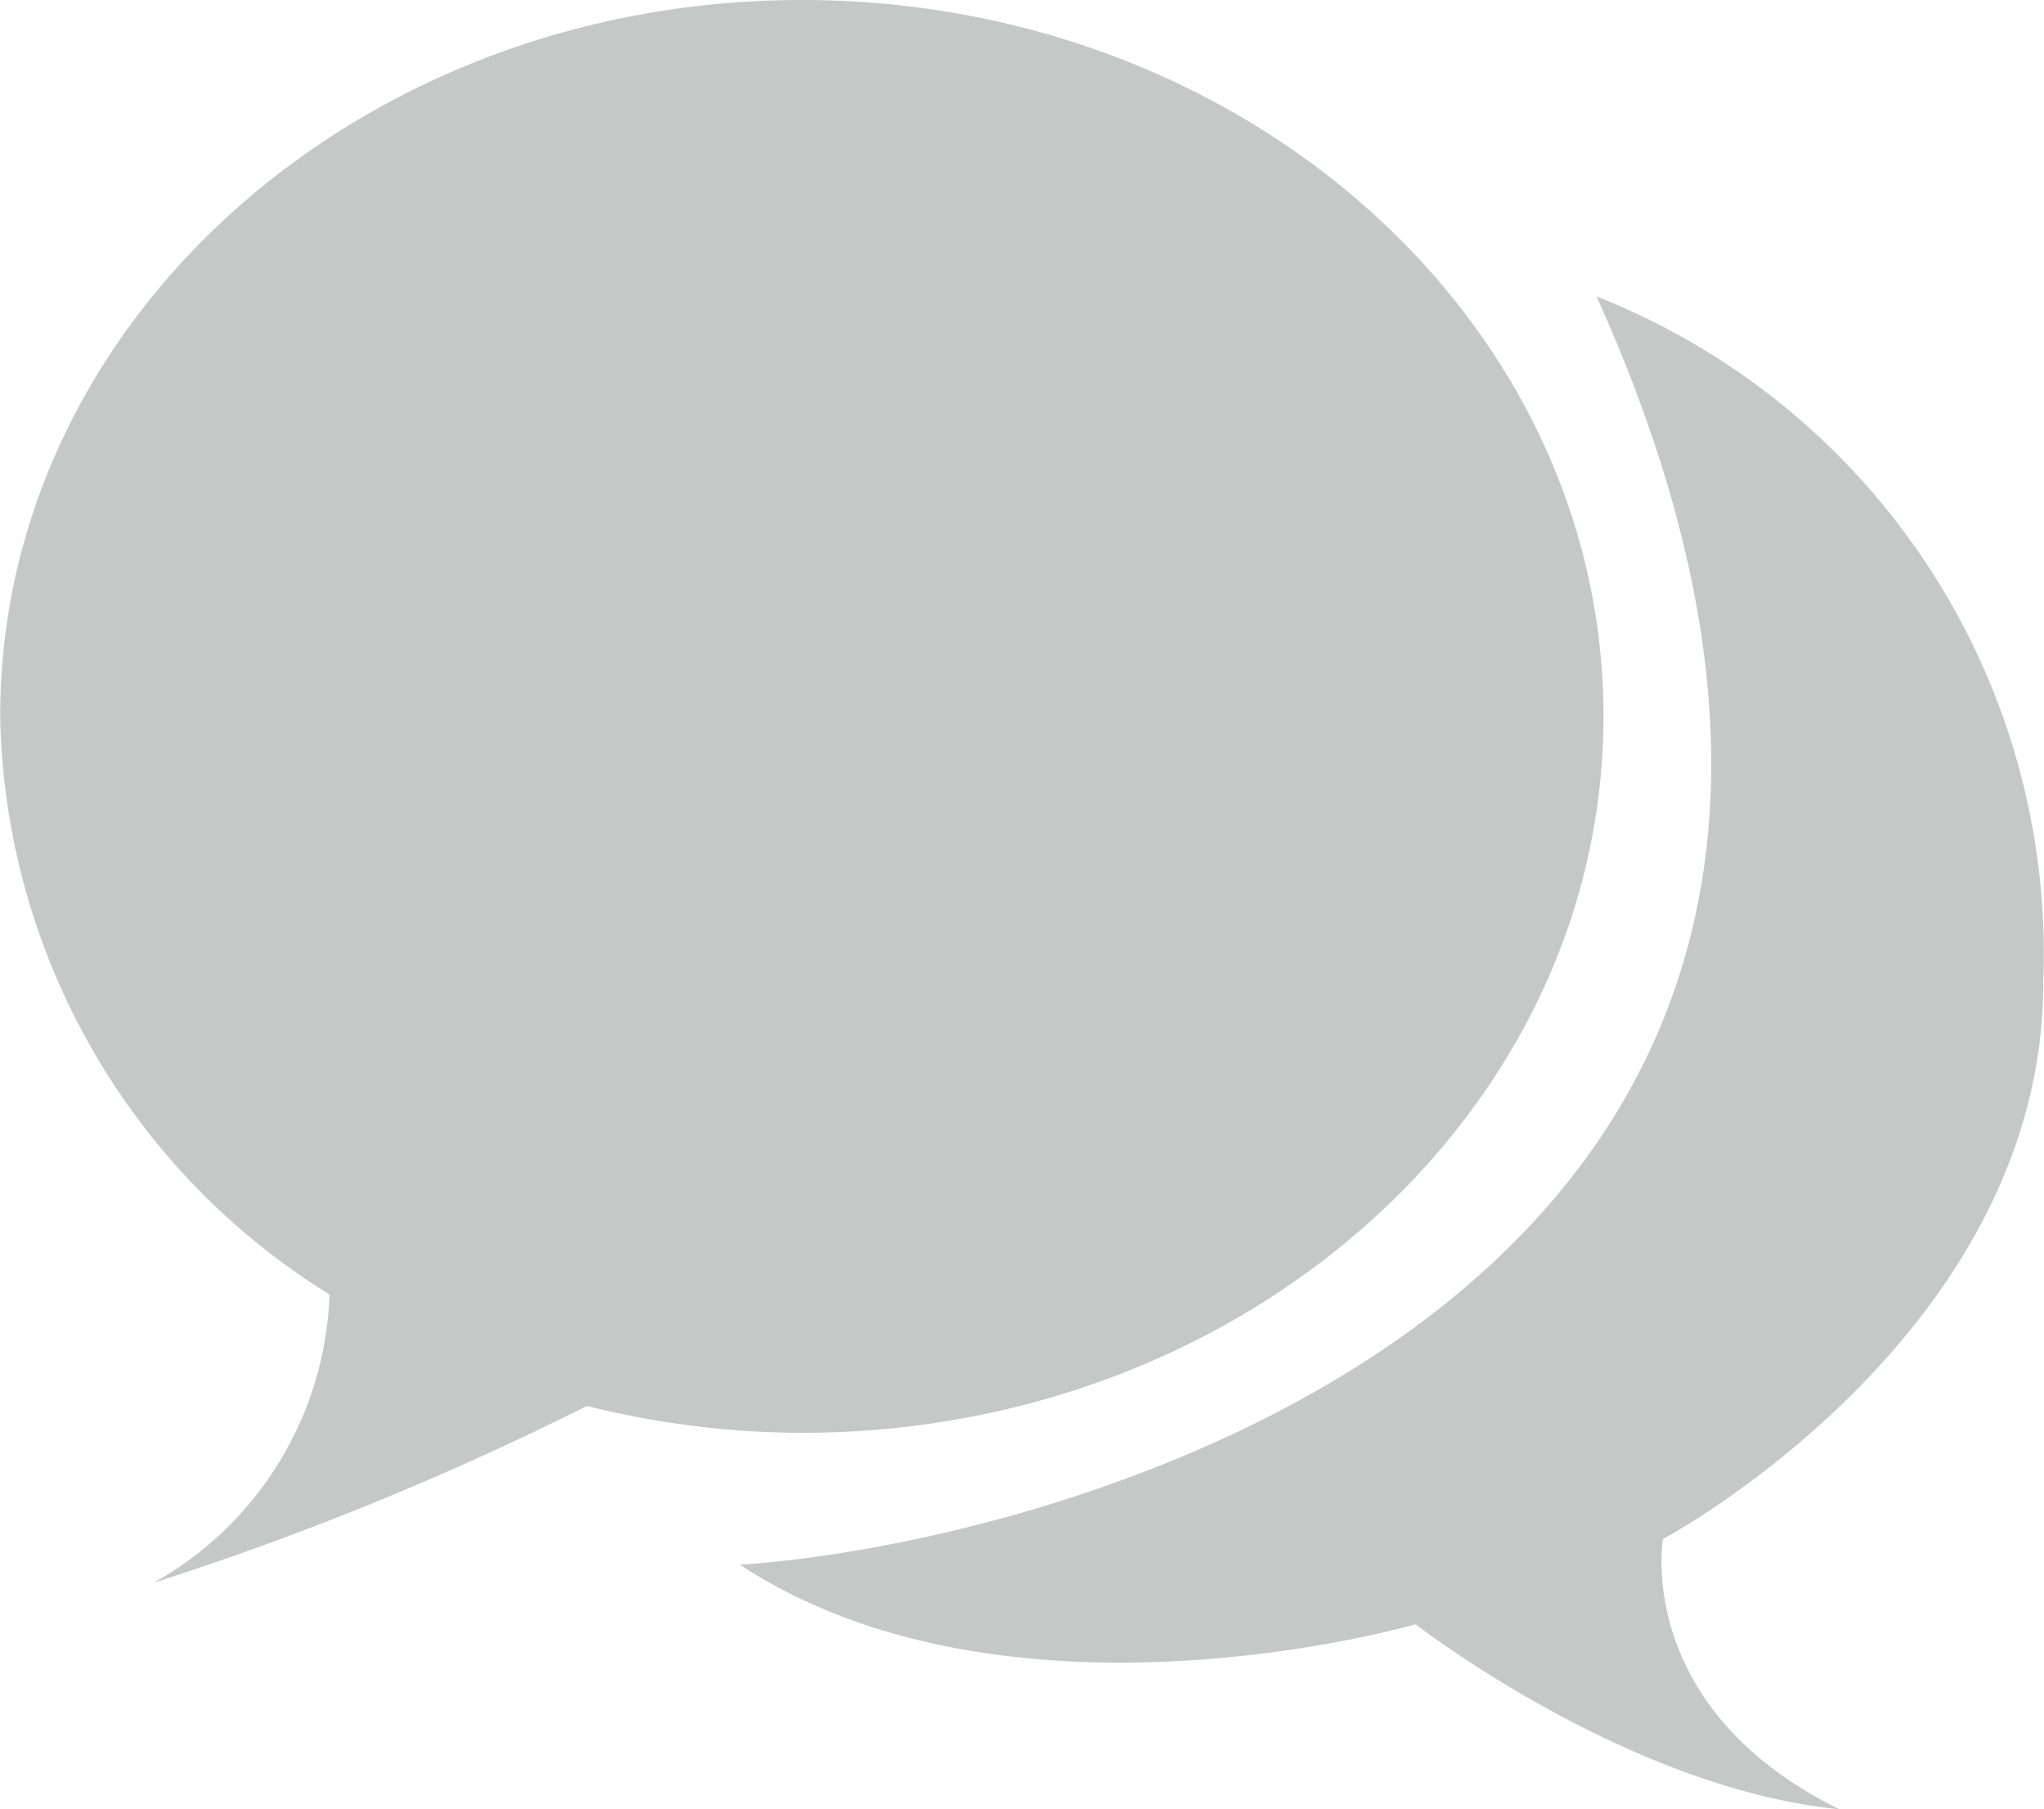 <svg xmlns="http://www.w3.org/2000/svg" width="35.031" height="31" viewBox="0 0 35.031 31">
  <defs>
    <style>
      .cls-1 {
        fill: #c6c8c8;
        fill-rule: evenodd;
      }
    </style>
  </defs>
  <path class="cls-1" d="M378.6,1233.12a51.713,51.713,0,0,0,7.427-3.03,15.327,15.327,0,0,0,3.683.46c7.588,0,13.74-5.5,13.74-12.28S397.3,1206,389.711,1206s-13.739,5.5-13.739,12.27a11.9,11.9,0,0,0,5.644,9.91A5.884,5.884,0,0,1,378.6,1233.12Zm32.387-10.29a12.1,12.1,0,0,0-7.655-11.75c7.655,16.98-9.147,21.37-14.682,21.73,4.632,3.04,11.581,1.02,11.581,1.02s3.611,2.81,7.262,3.17c-3.533-1.74-3.023-4.63-3.023-4.63S410.988,1228.89,410.988,1222.83Z" transform="translate(-375.969 -1206)"/>
</svg>
